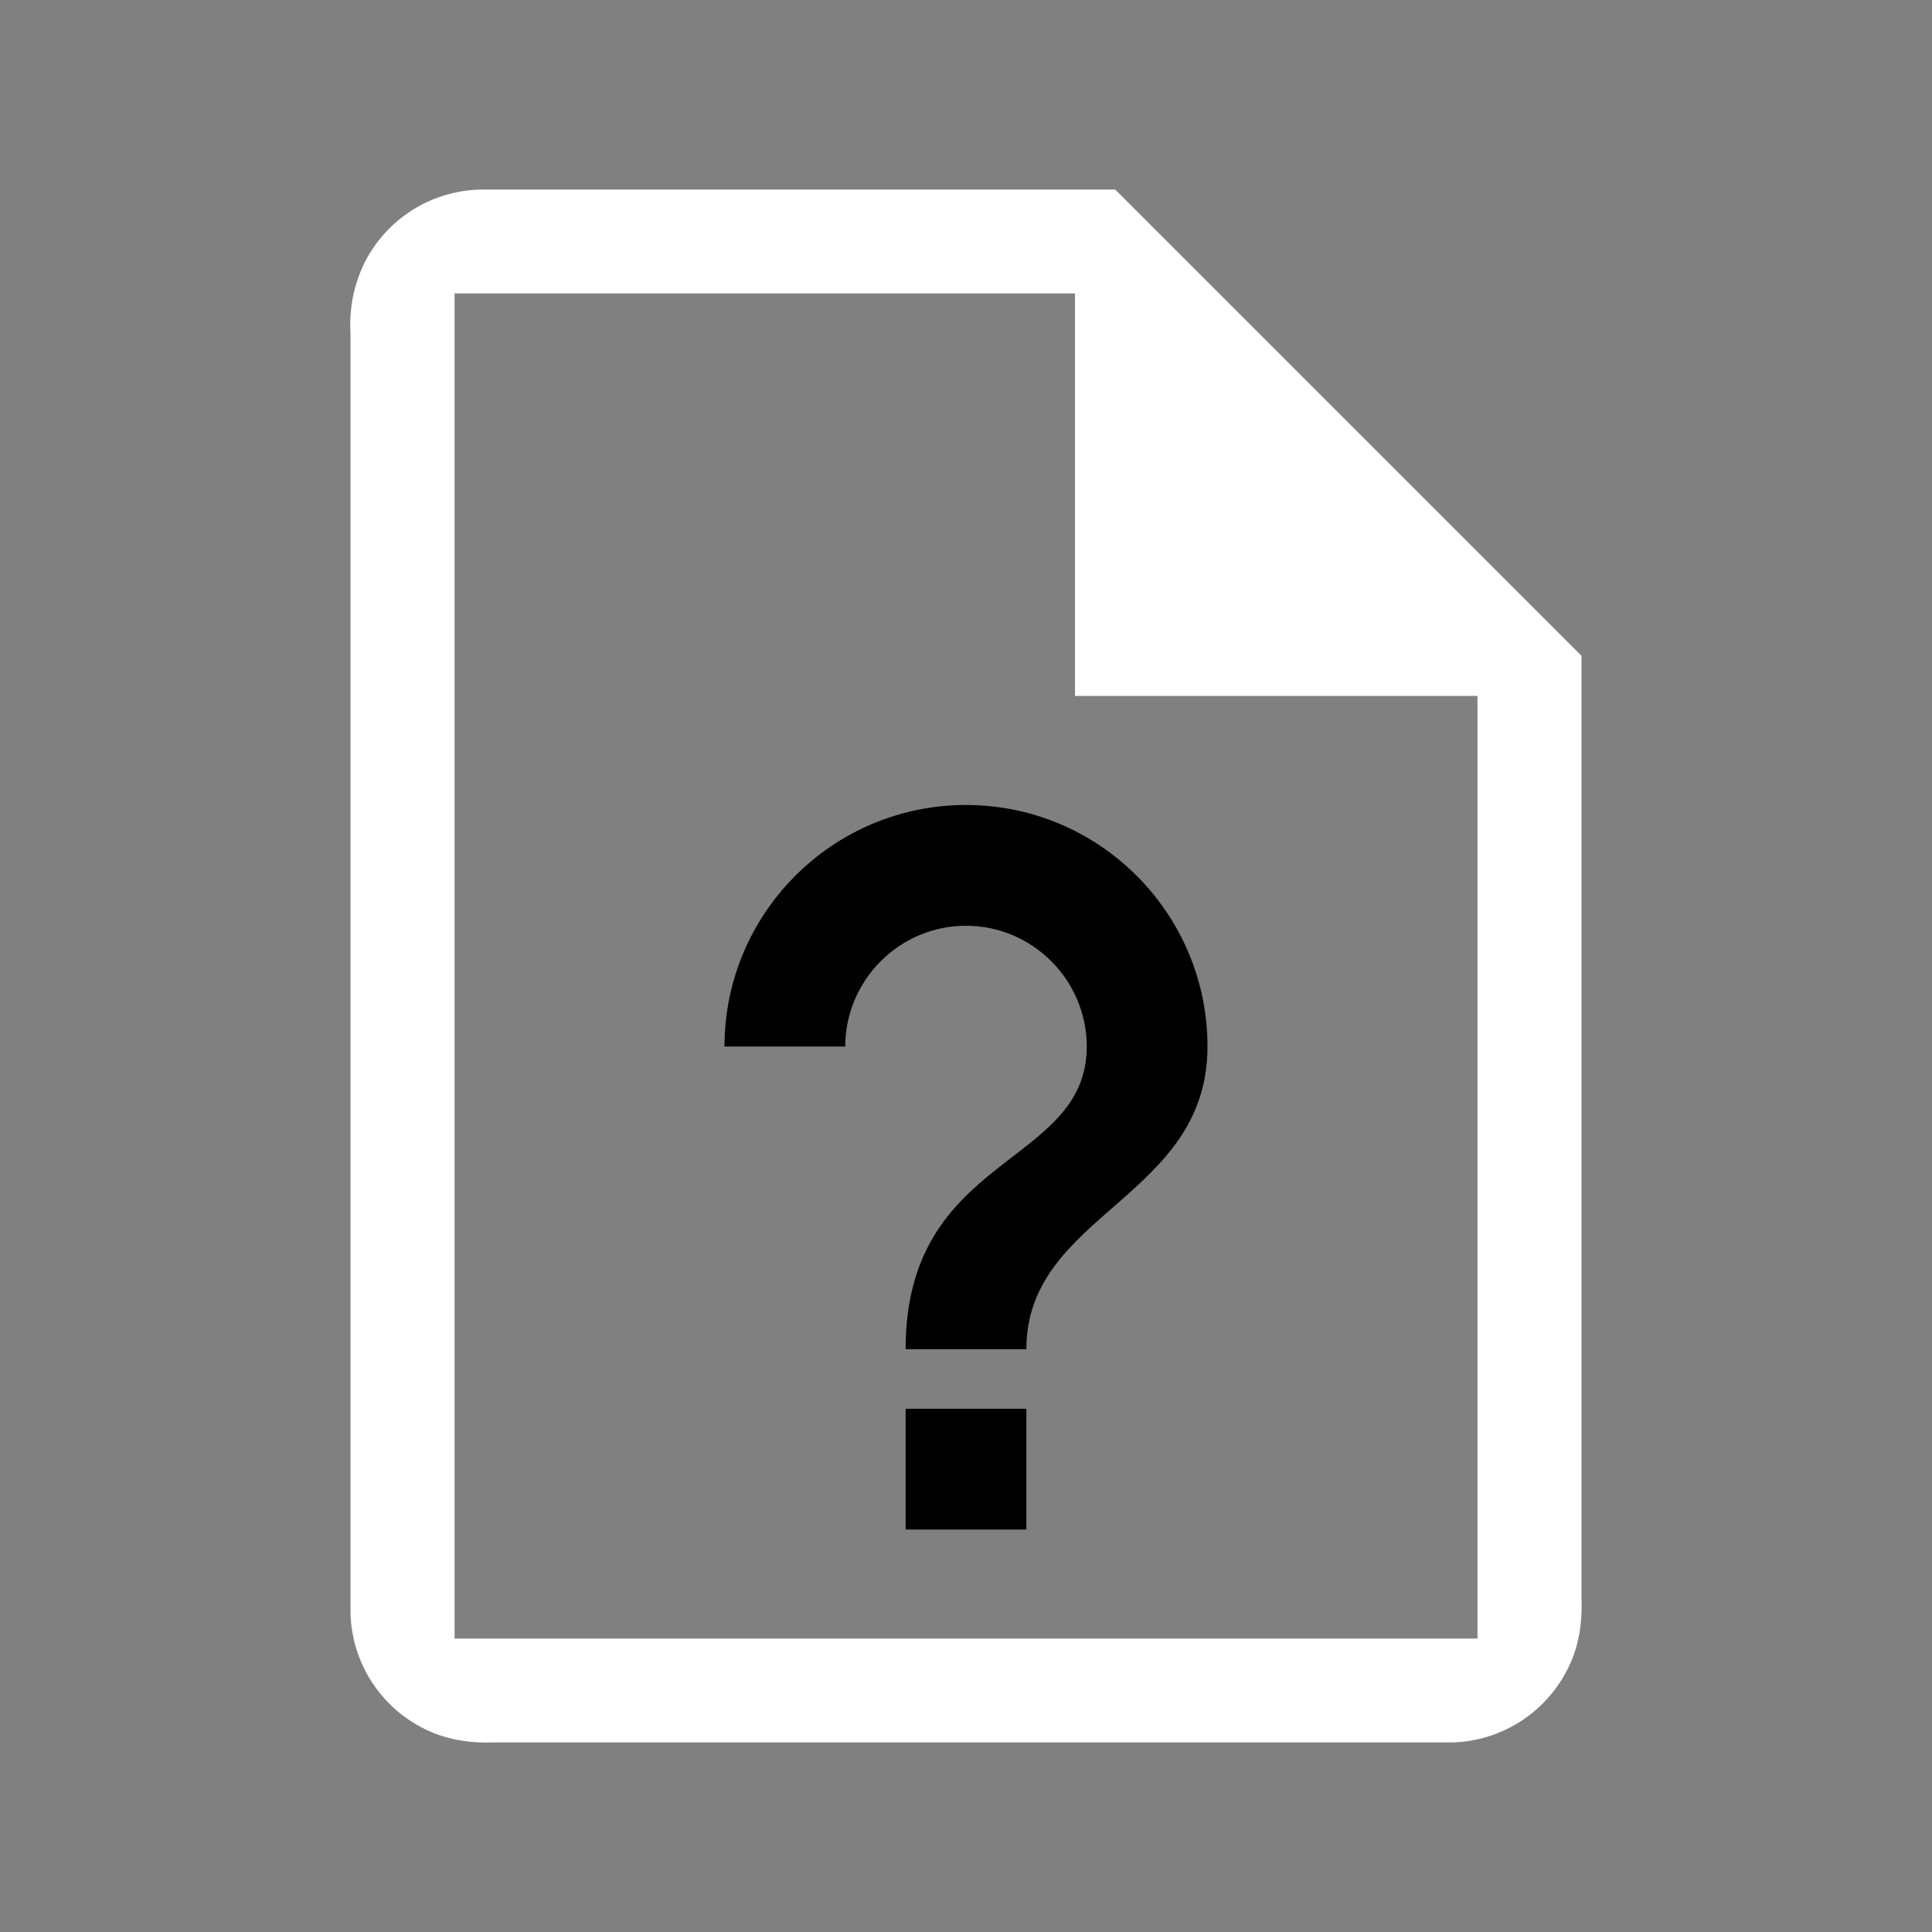 <svg width="64" height="64" viewBox="0 0 24 24"><rect x="0" y="0" width="24" height="24" fill="#808080" stroke="none"/><title>file question outline</title><g fill="#000000" class="nc-icon-wrapper"><g transform="translate(0 0)"><path d="M12 10c-1.66 0-3 1.35-3 3h1.5c0-.82.67-1.5 1.5-1.5s1.5.68 1.5 1.5c0 1.5-2.25 1.32-2.25 3.76h1.5c0-1.69 2.25-1.87 2.25-3.76 0-1.65-1.34-3-3-3zm-.75 7.5V19h1.5v-1.5z" data-color="color-2"></path><path d="M6 2.355a1.652 1.652 0 0 0-1.467.9 1.74 1.74 0 0 0-.179.878v15.899a1.65 1.65 0 0 0 .862 1.415c.276.154.596.21.91.198h11.922a1.653 1.653 0 0 0 1.444-.95c.126-.26.164-.55.154-.836V8.147l-5.792-5.792H6zm-.354 1.29h7.708v5h5v11.71H5.647V3.645z" fill="#ffffff"></path></g></g></svg>